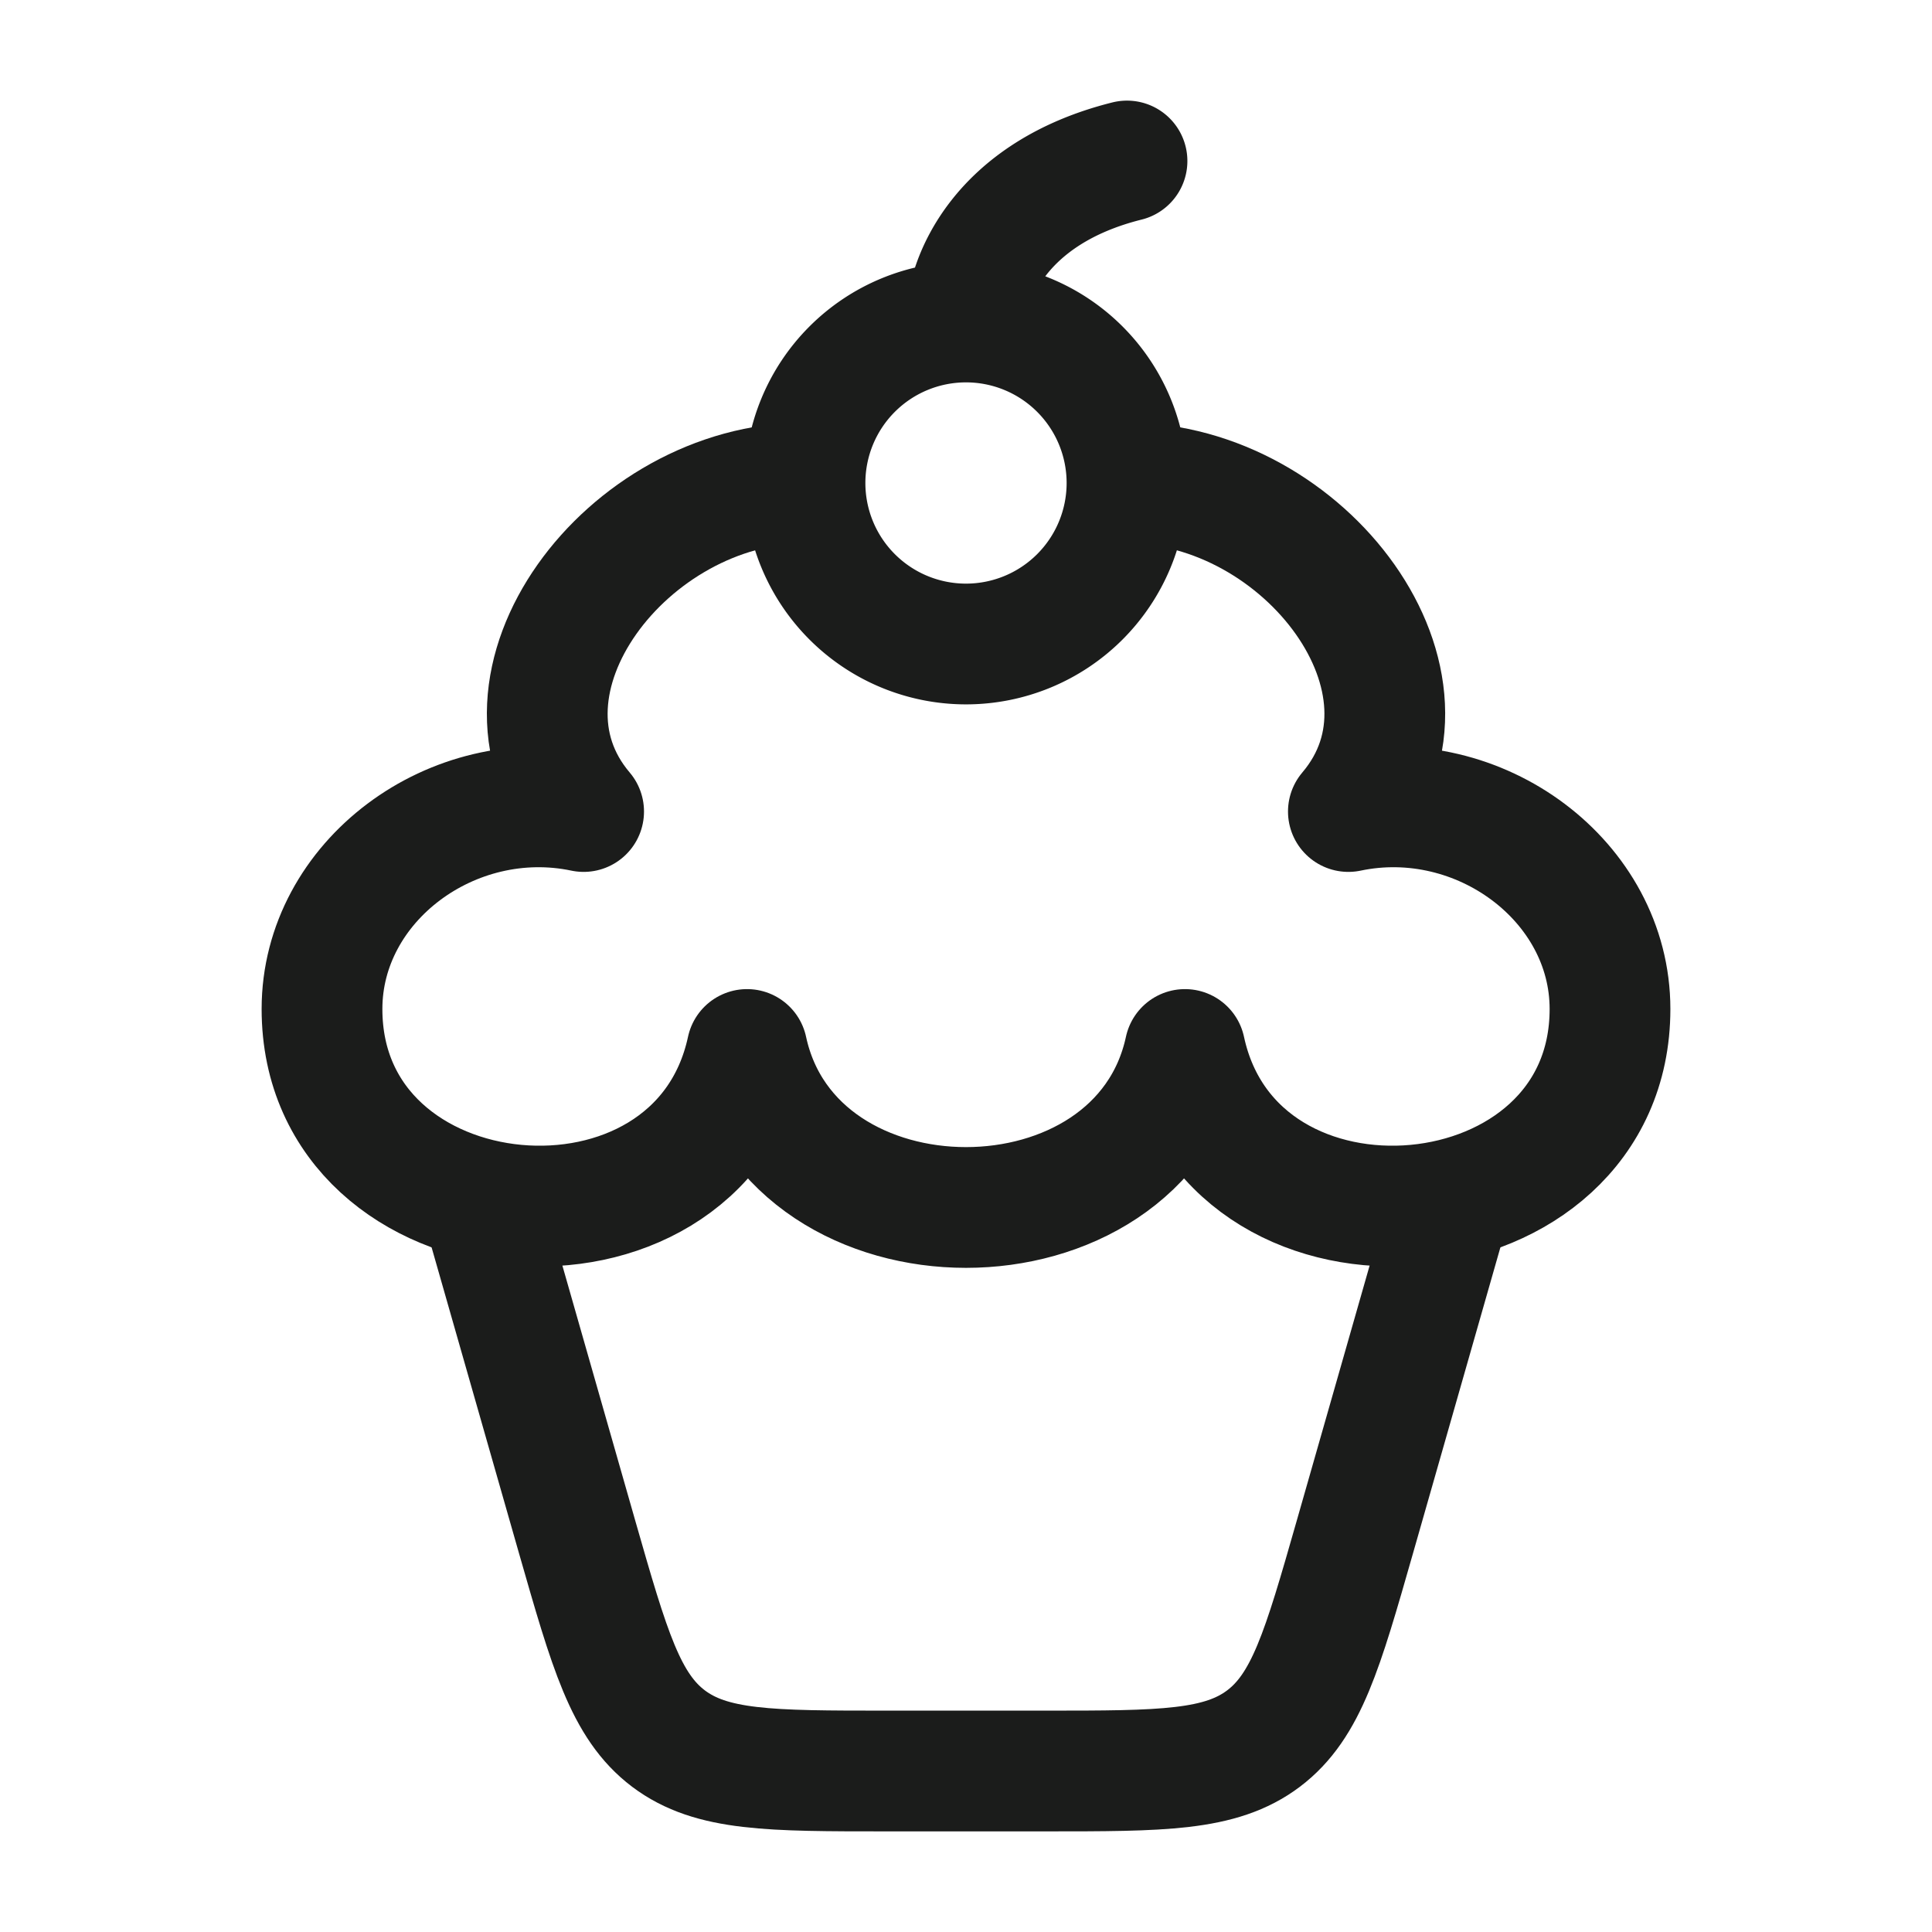 <svg xmlns="http://www.w3.org/2000/svg" width="24" height="24" fill="none" viewBox="0 0 24 24">
  <path stroke="#1B1C1B" stroke-linecap="round" stroke-linejoin="round" stroke-width="1.5" d="M12 4a2 2 0 1 1 0 4 2 2 0 0 1 0-4Zm0 0c0-.5.4-1.6 2-2"/>
  <path stroke="#1B1C1B" stroke-linejoin="round" stroke-width="1.5" d="M10 6c-2.209 0-4.098 2.493-2.75 4.081C5.622 9.74 4 10.946 4 12.534c0 2.952 4.662 3.373 5.28.503.564 2.617 4.876 2.617 5.44 0 .618 2.87 5.28 2.449 5.28-.503 0-1.588-1.623-2.794-3.25-2.453C18.099 8.493 16.21 6 14 6"/>
  <path stroke="#1B1C1B" stroke-linecap="round" stroke-linejoin="round" stroke-width="1.5" d="m6 15 1.171 4.099c.4 1.396.599 2.094 1.133 2.498C8.84 22 9.565 22 11.017 22h1.966c1.452 0 2.178 0 2.713-.403.534-.404.734-1.102 1.133-2.498L18 15"/>
</svg>
